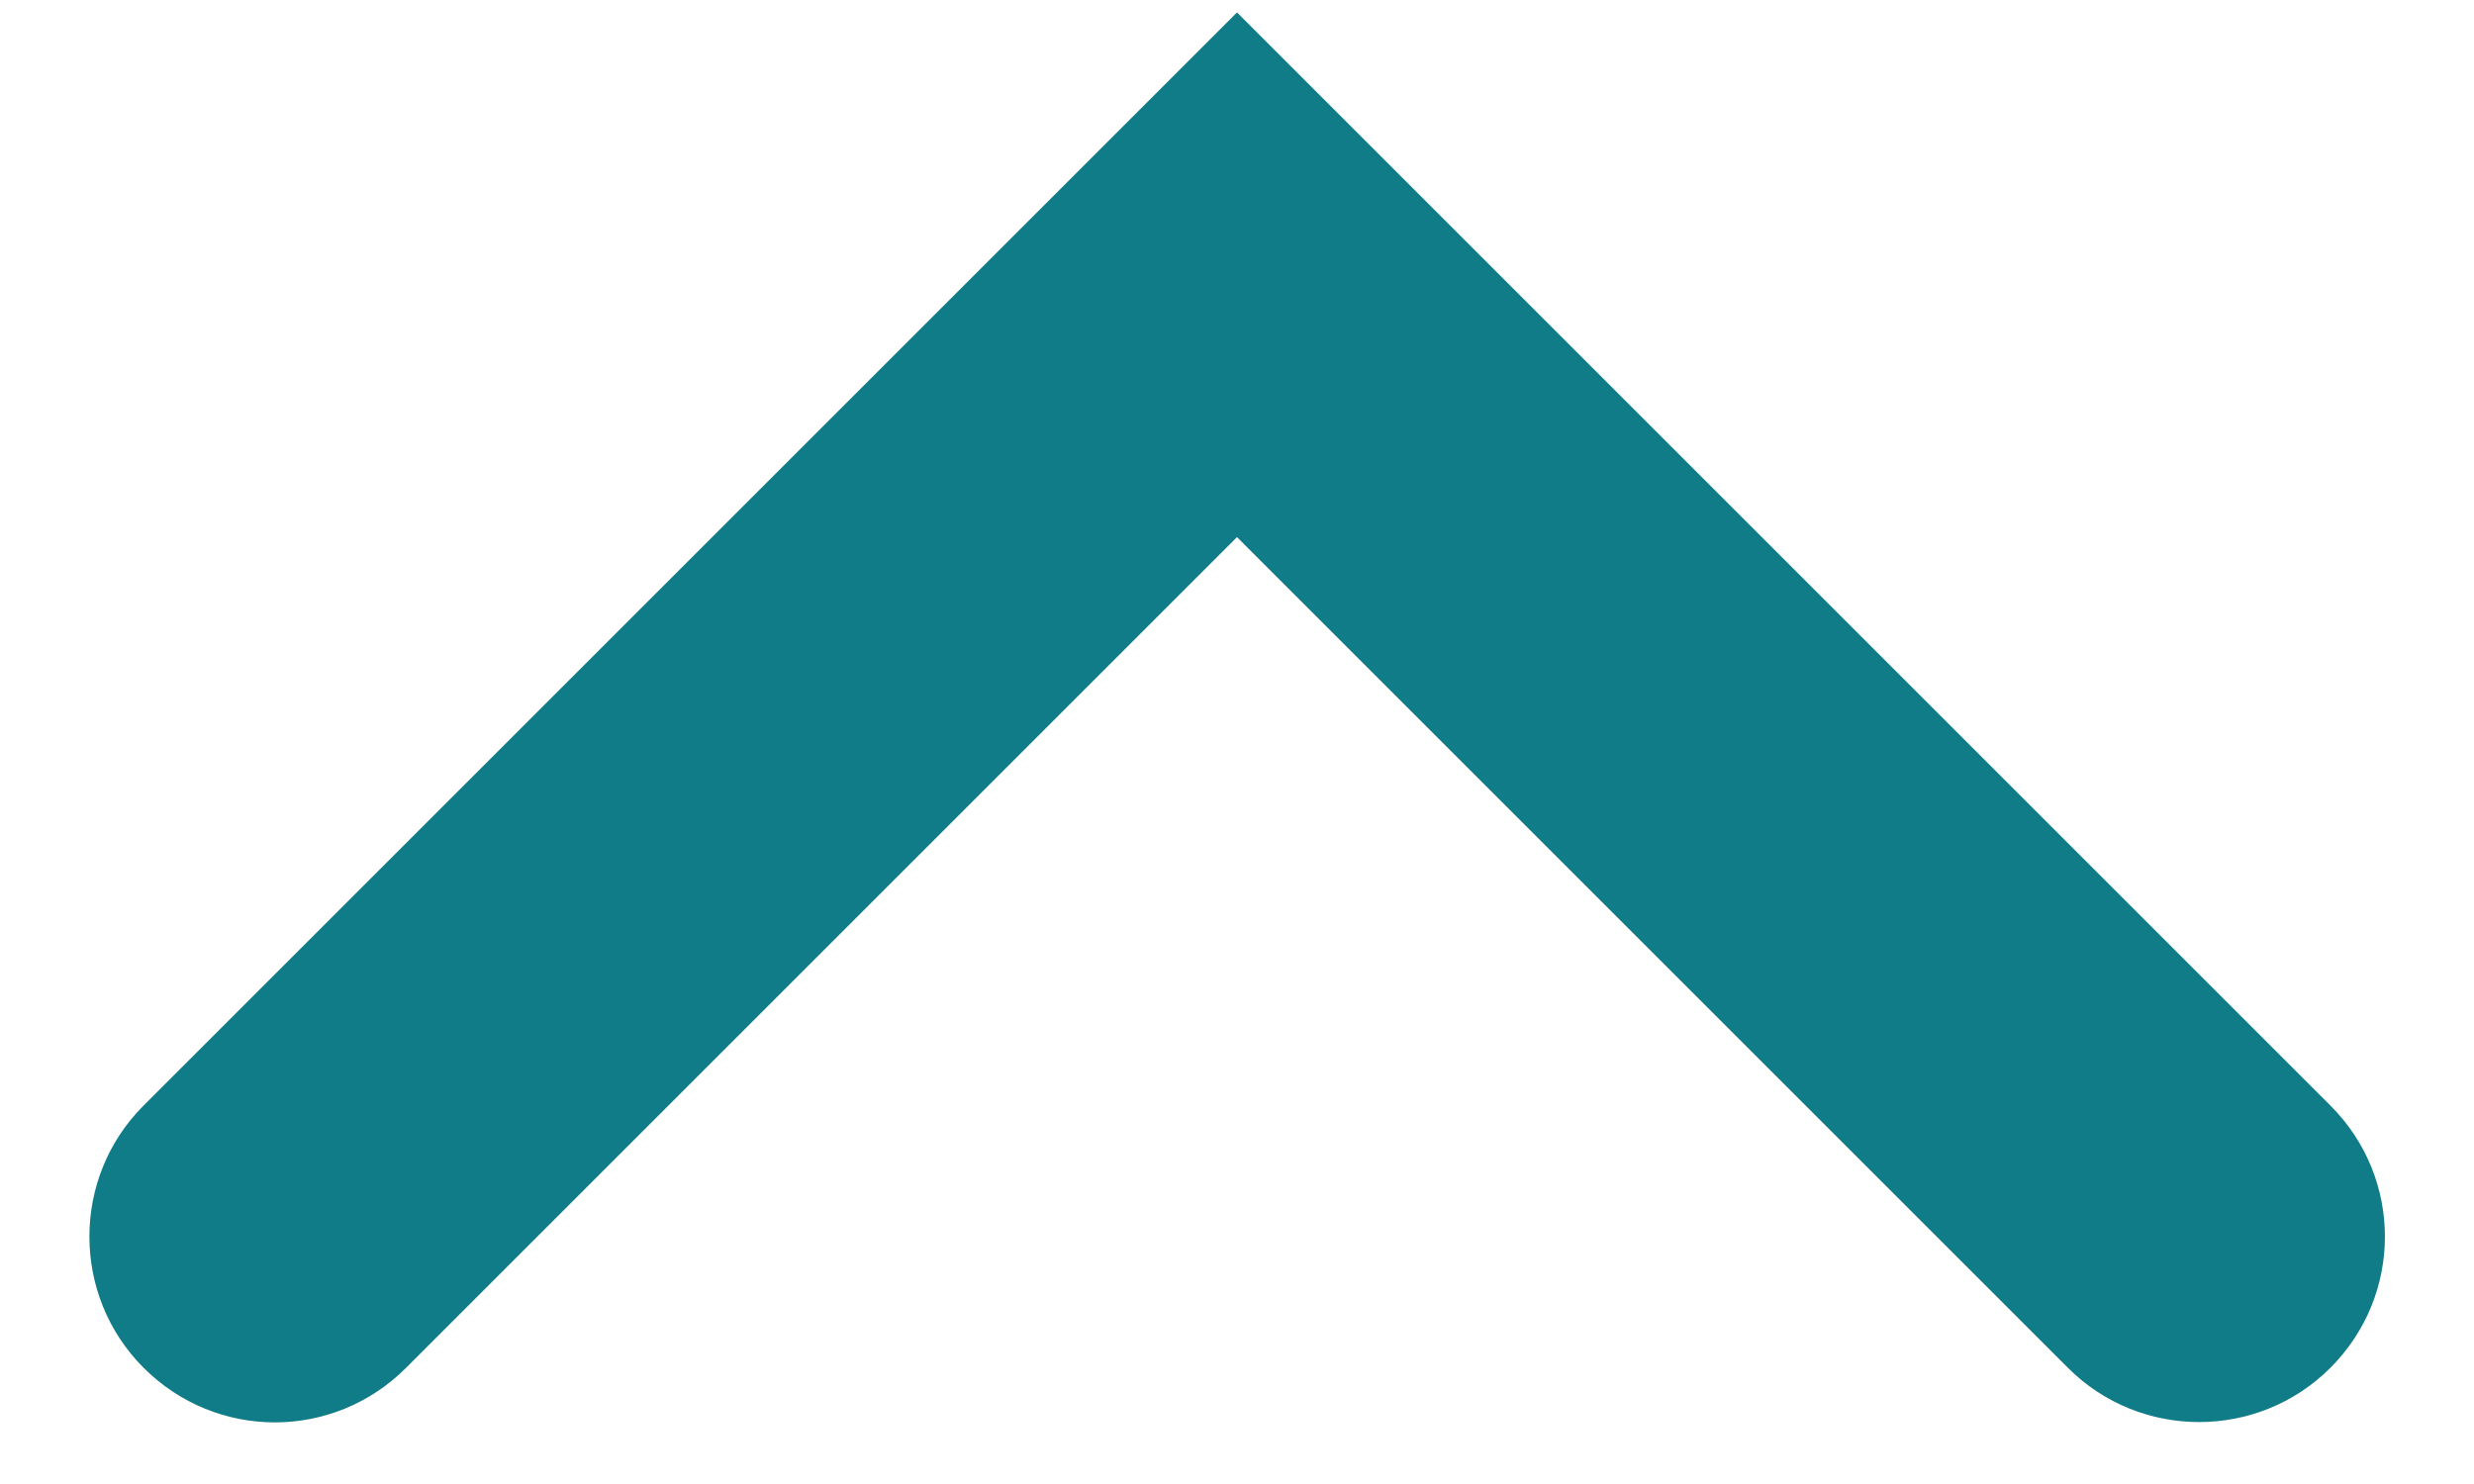<?xml version="1.0" encoding="UTF-8" standalone="no"?>
<svg width="20px" height="12px" viewBox="0 0 20 12" version="1.1" xmlns="http://www.w3.org/2000/svg" xmlns:xlink="http://www.w3.org/1999/xlink">
    <!-- Generator: Sketch 42 (36781) - http://www.bohemiancoding.com/sketch -->
    <title>Icon / Arrows / Angle Arrow - up</title>
    <desc>Created with Sketch.</desc>
    <defs>
        <path d="M19,10.5 L19,21.502 C19,22.329 18.334,23 17.5,23 C16.672,23 16,22.325 16,21.502 L16,12 L6.498,12 C5.671,12 5,11.334 5,10.5 C5,9.672 5.675,9 6.498,9 L19,9 L19,10.5 Z" id="path-1"></path>
    </defs>
    <g id="WEB-all-post-auth-MVP-headers-for-sympli" stroke="none" stroke-width="1" fill="none" fill-rule="evenodd">
        <g id="WEB_Nav_Header_Menu-Account-Subnav---Small" transform="translate(-338, -293)">
            <g id="main-nav-menu---Accredo" transform="translate(0, 64)">
                <g id="subnav-open" transform="translate(0, 216)">
                    <g id="Icon-/-Arrows-/-Angle-Arrow---up" transform="translate(336, 7)">
                        <rect id="frame" x="0" y="0" width="24" height="24"></rect>
                        <mask id="mask-2" fill="white">
                            <use xlink:href="#path-1"></use>
                        </mask>
                        <use id="Combined-Shape-Copy" fill="#107C88" fill-rule="evenodd" transform="translate(12, 16) scale(-1, -1) rotate(135) translate(-12, -16) " xlink:href="#path-1"></use>
                        <g id="Color-/-Accredo-Teal---dark-brand" mask="url(#mask-2)" fill-rule="evenodd" fill="#007C89">
                        </g>
                    </g>
                </g>
            </g>
        </g>
    </g>
</svg>
